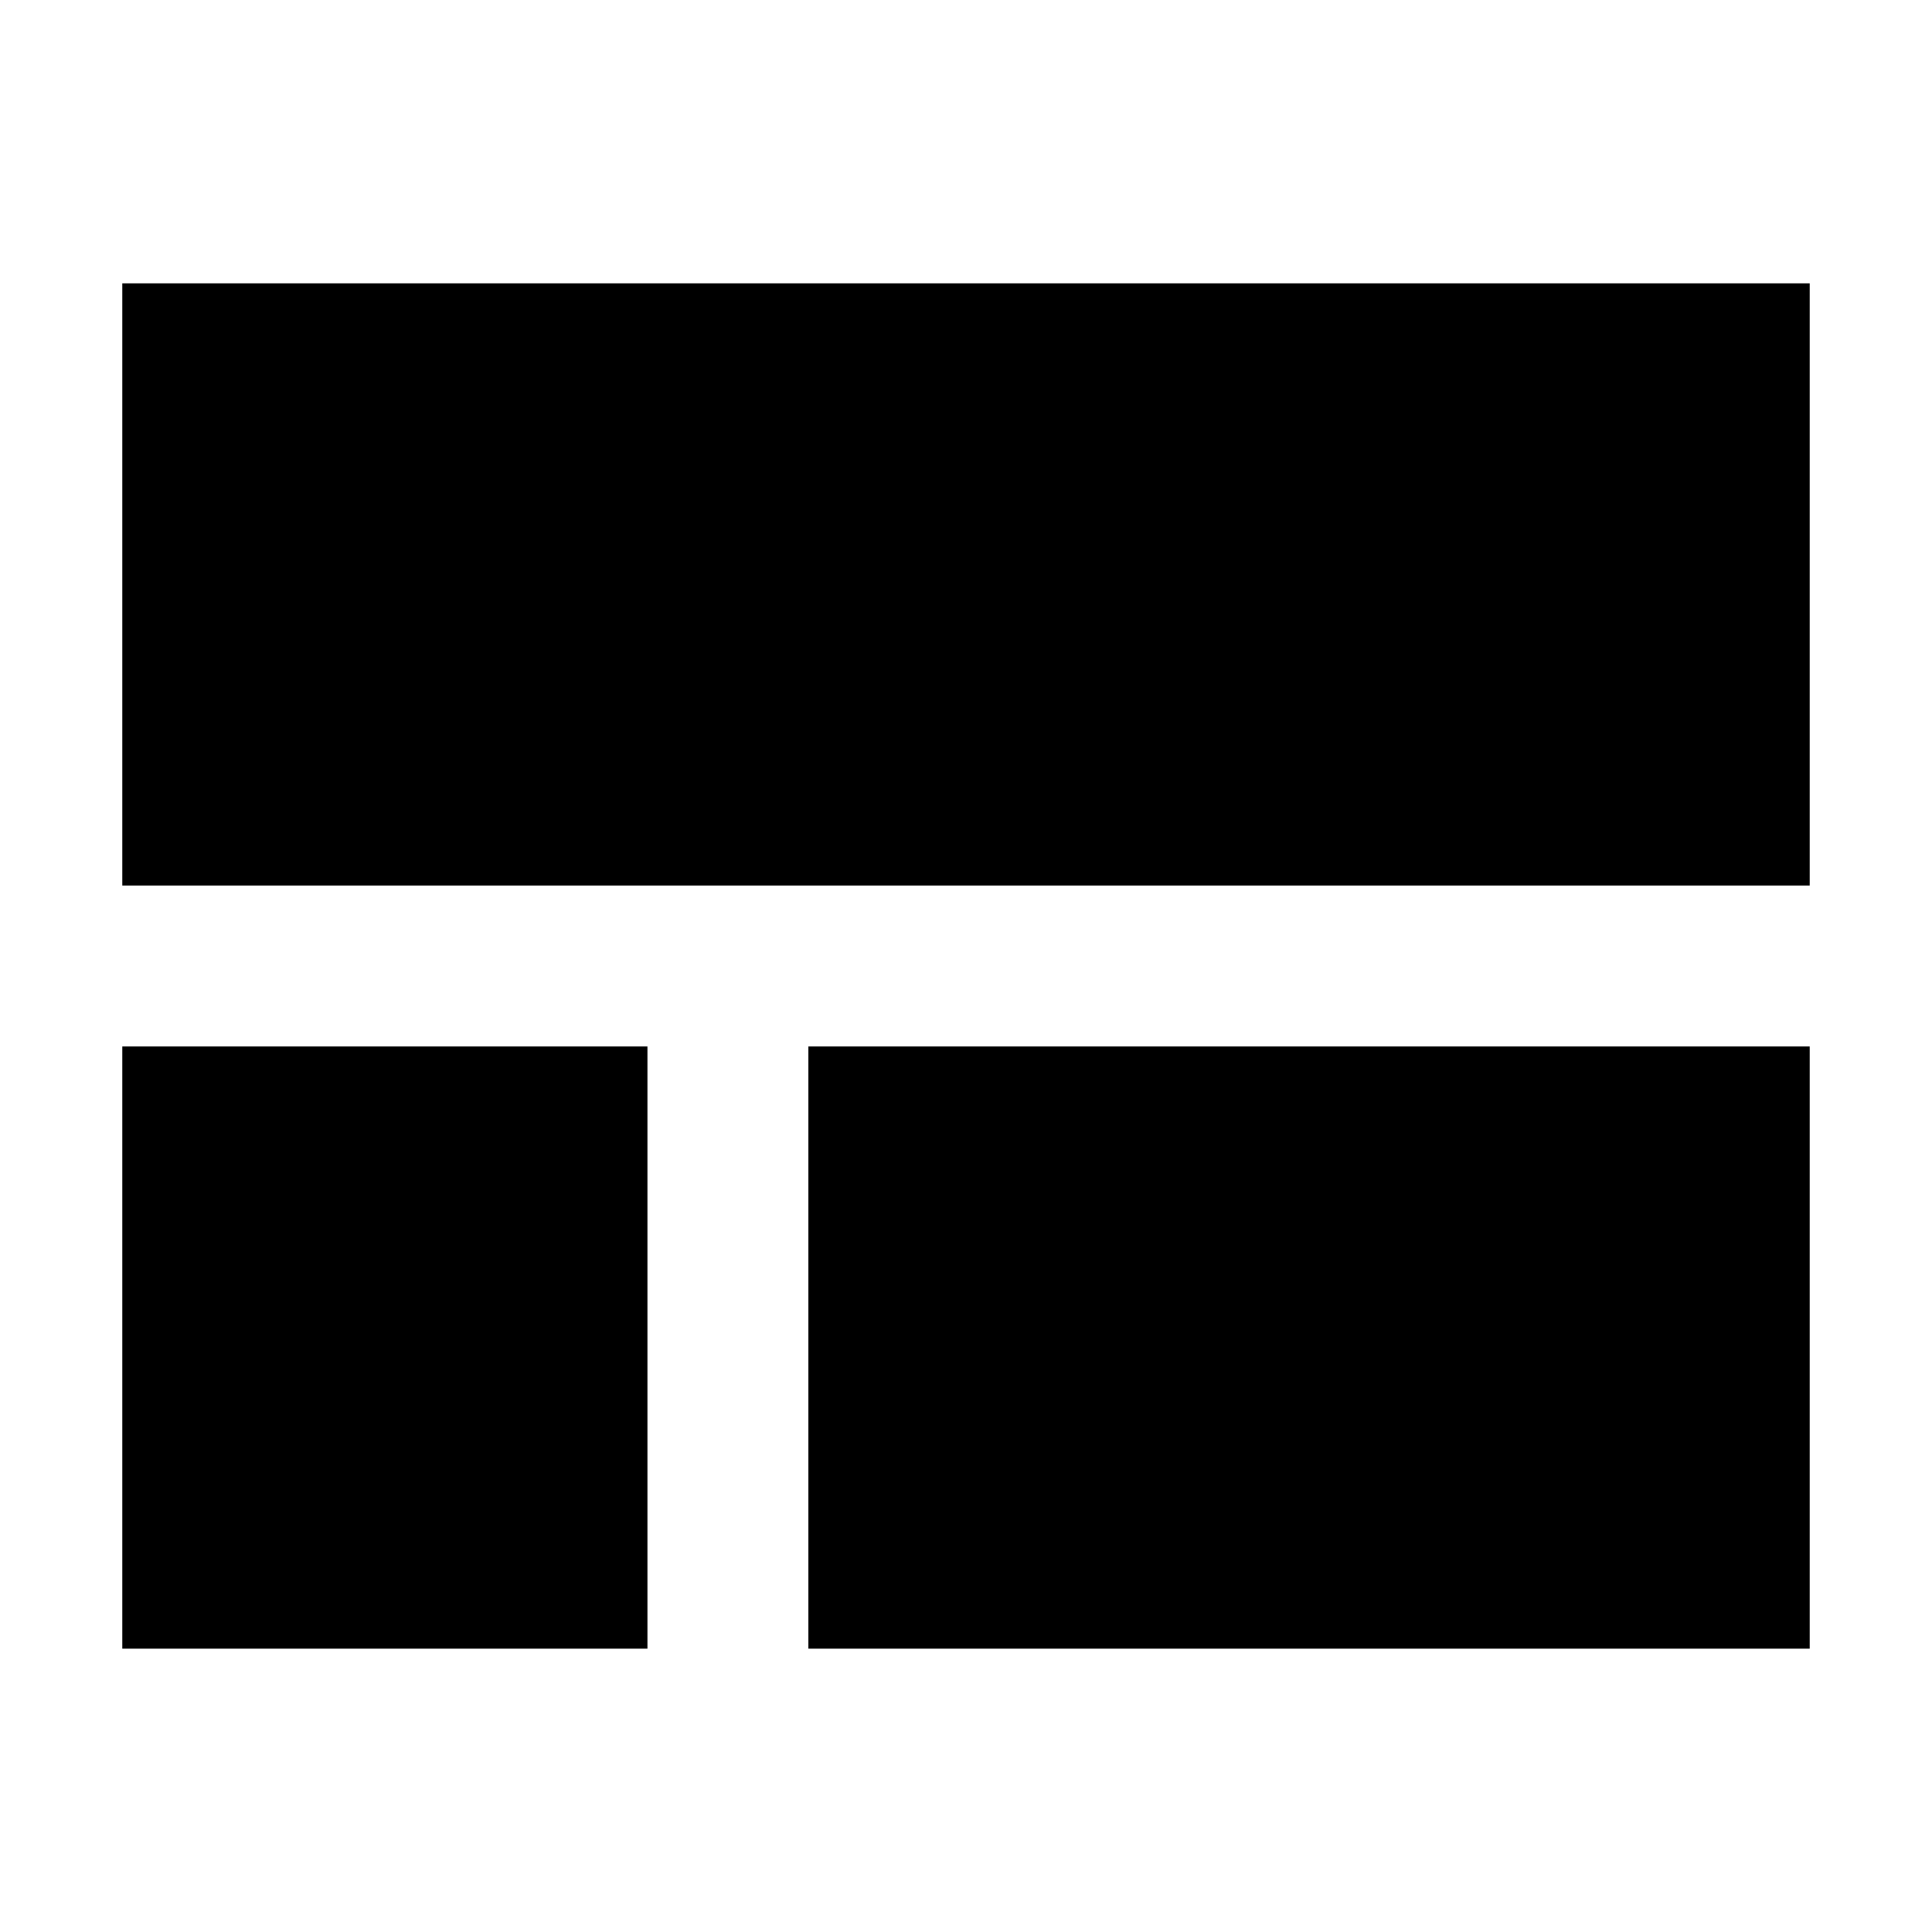<svg xmlns="http://www.w3.org/2000/svg" height="24" viewBox="0 -960 960 960" width="24"><path d="M60.78-520v-299.22h838.44V-520H60.78ZM401.7-140.78V-440h497.52v299.22H401.7Zm-340.92 0V-440H321.7v299.22H60.78Z"/></svg>